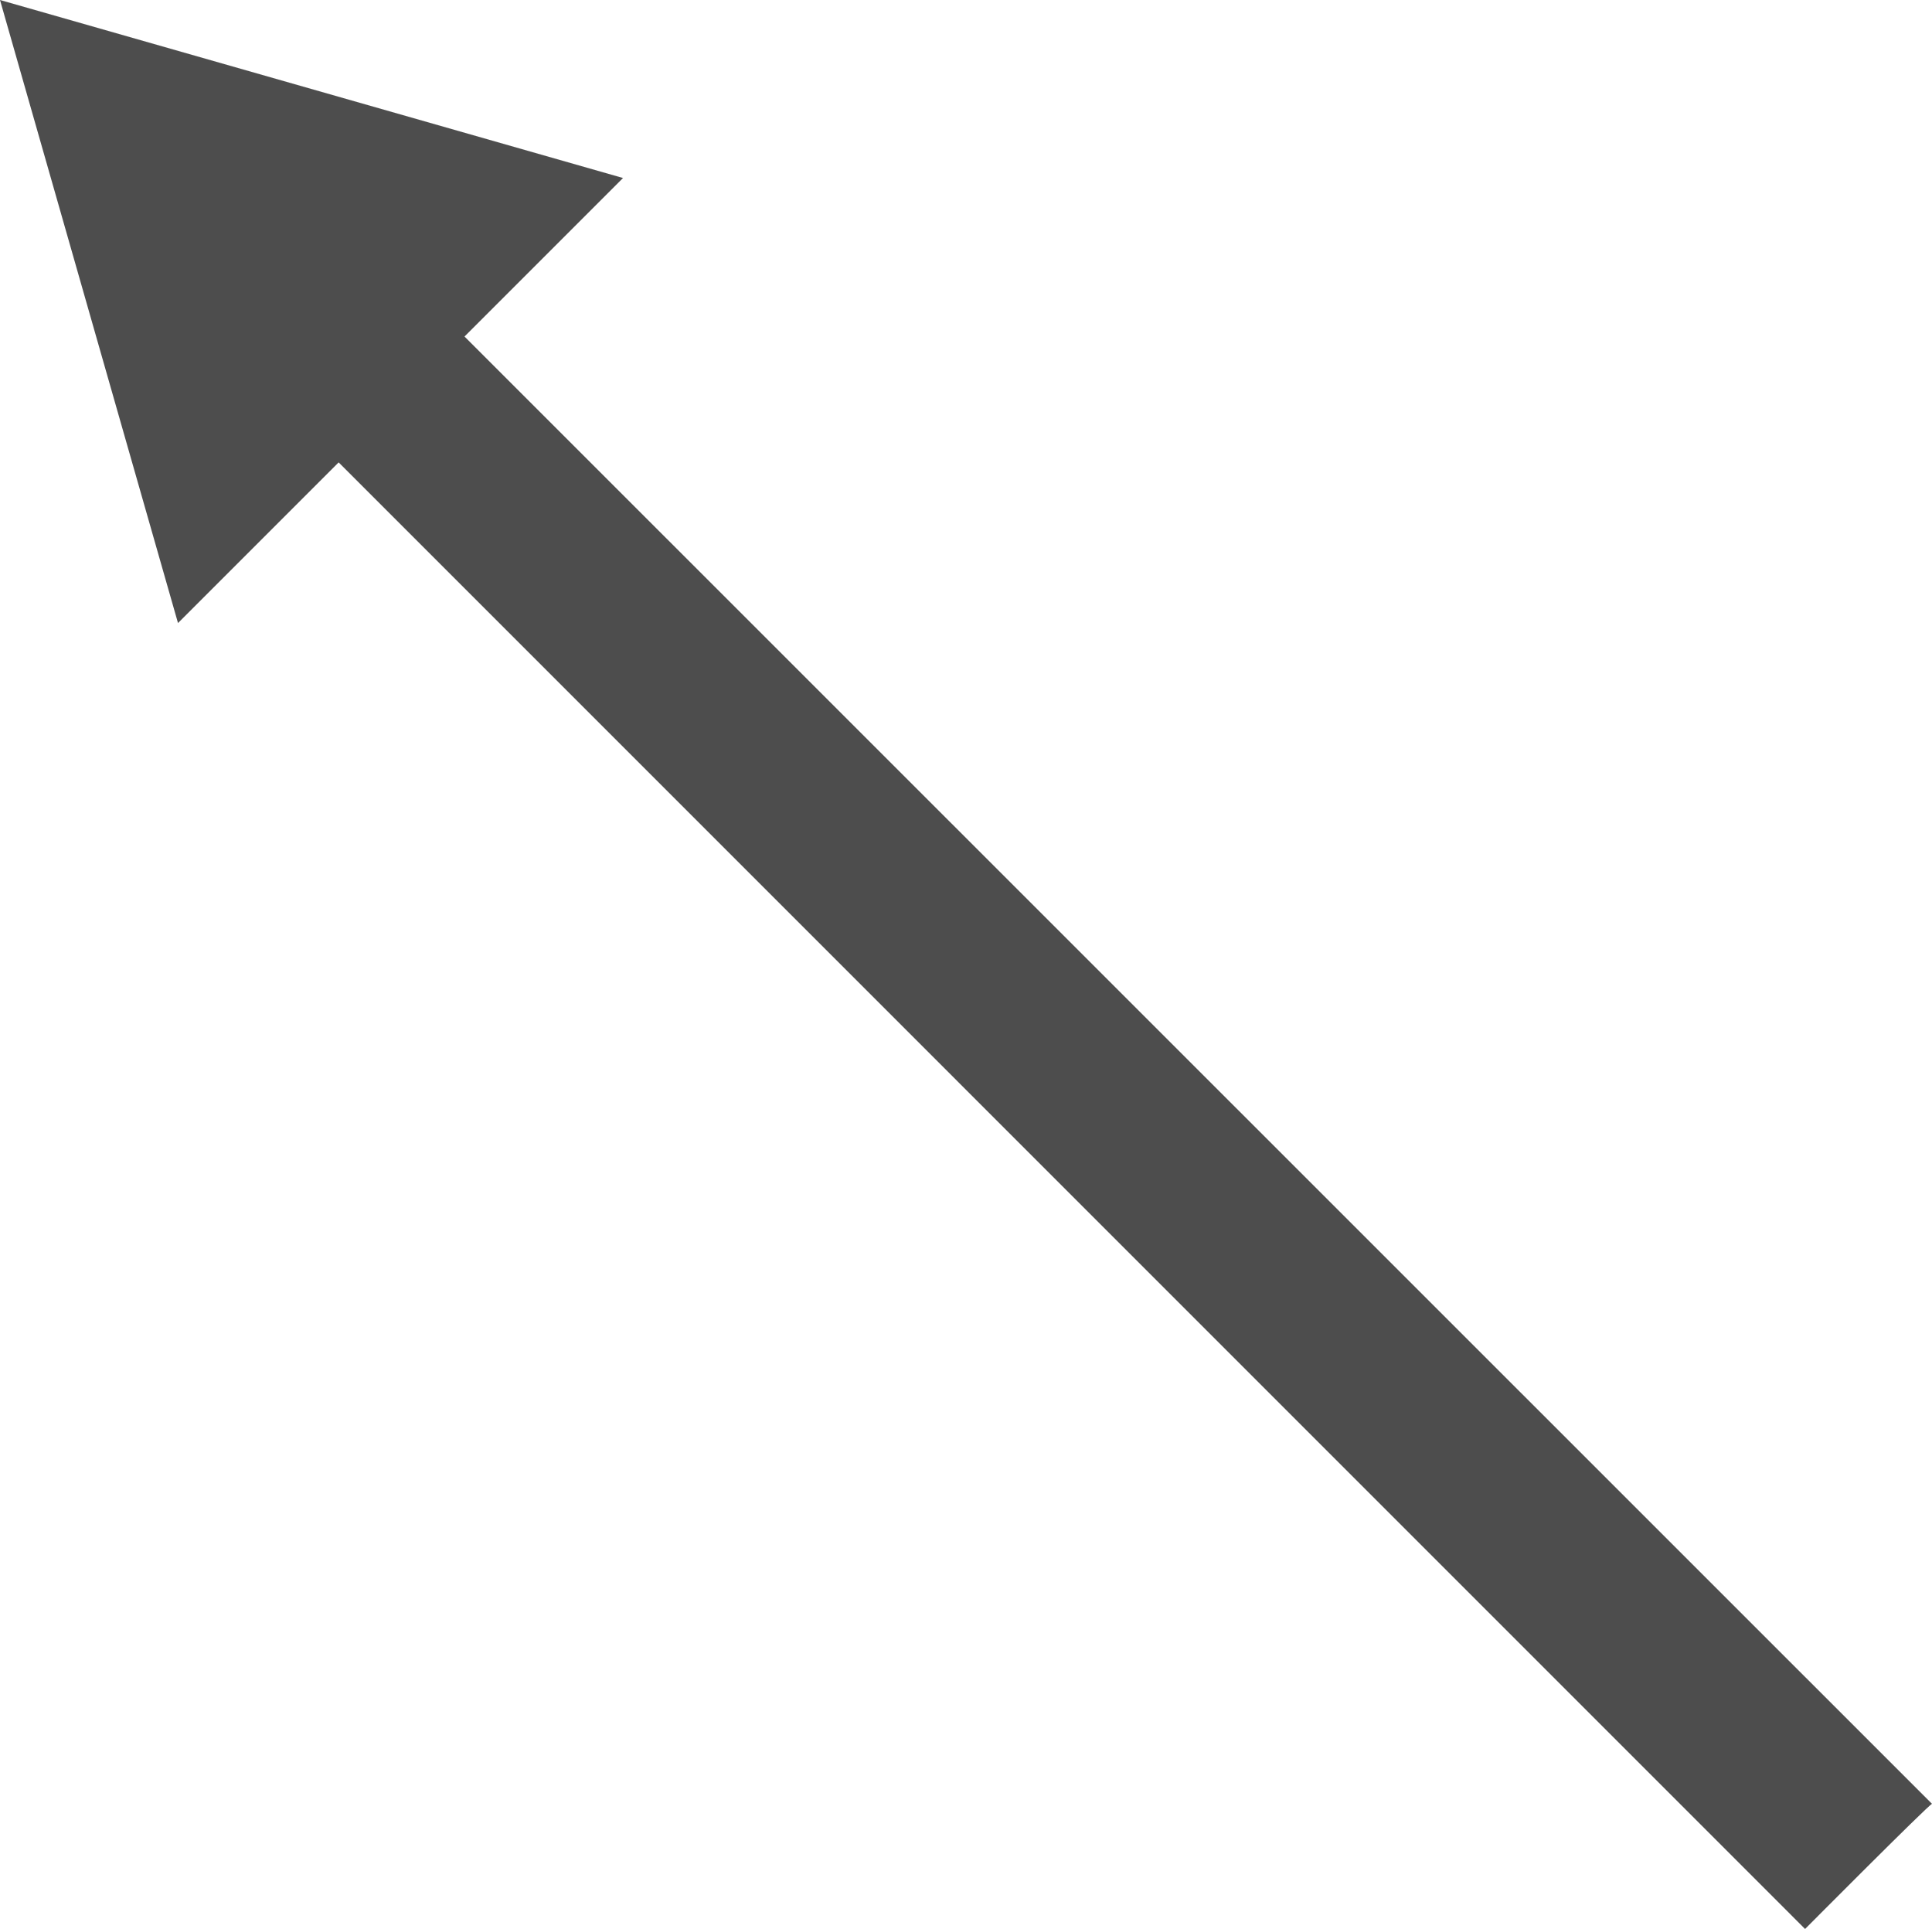 <?xml version="1.0" encoding="UTF-8"?>
<svg xmlns="http://www.w3.org/2000/svg" xmlns:xlink="http://www.w3.org/1999/xlink" width="21.707pt" height="21.67pt" viewBox="0 0 21.707 21.67" version="1.1">
<g id="surface1">
<path style=" stroke:none;fill-rule:nonzero;fill:rgb(30.196%,30.196%,30.196%);fill-opacity:1;" d="M 0 0 L 2 7 L 3.805 5.195 L 20.281 21.672 C 20.281 21.672 21.664 20.281 21.707 20.266 L 5.219 3.781 L 7 2 Z M 0 0 "/>
</g>
</svg>

